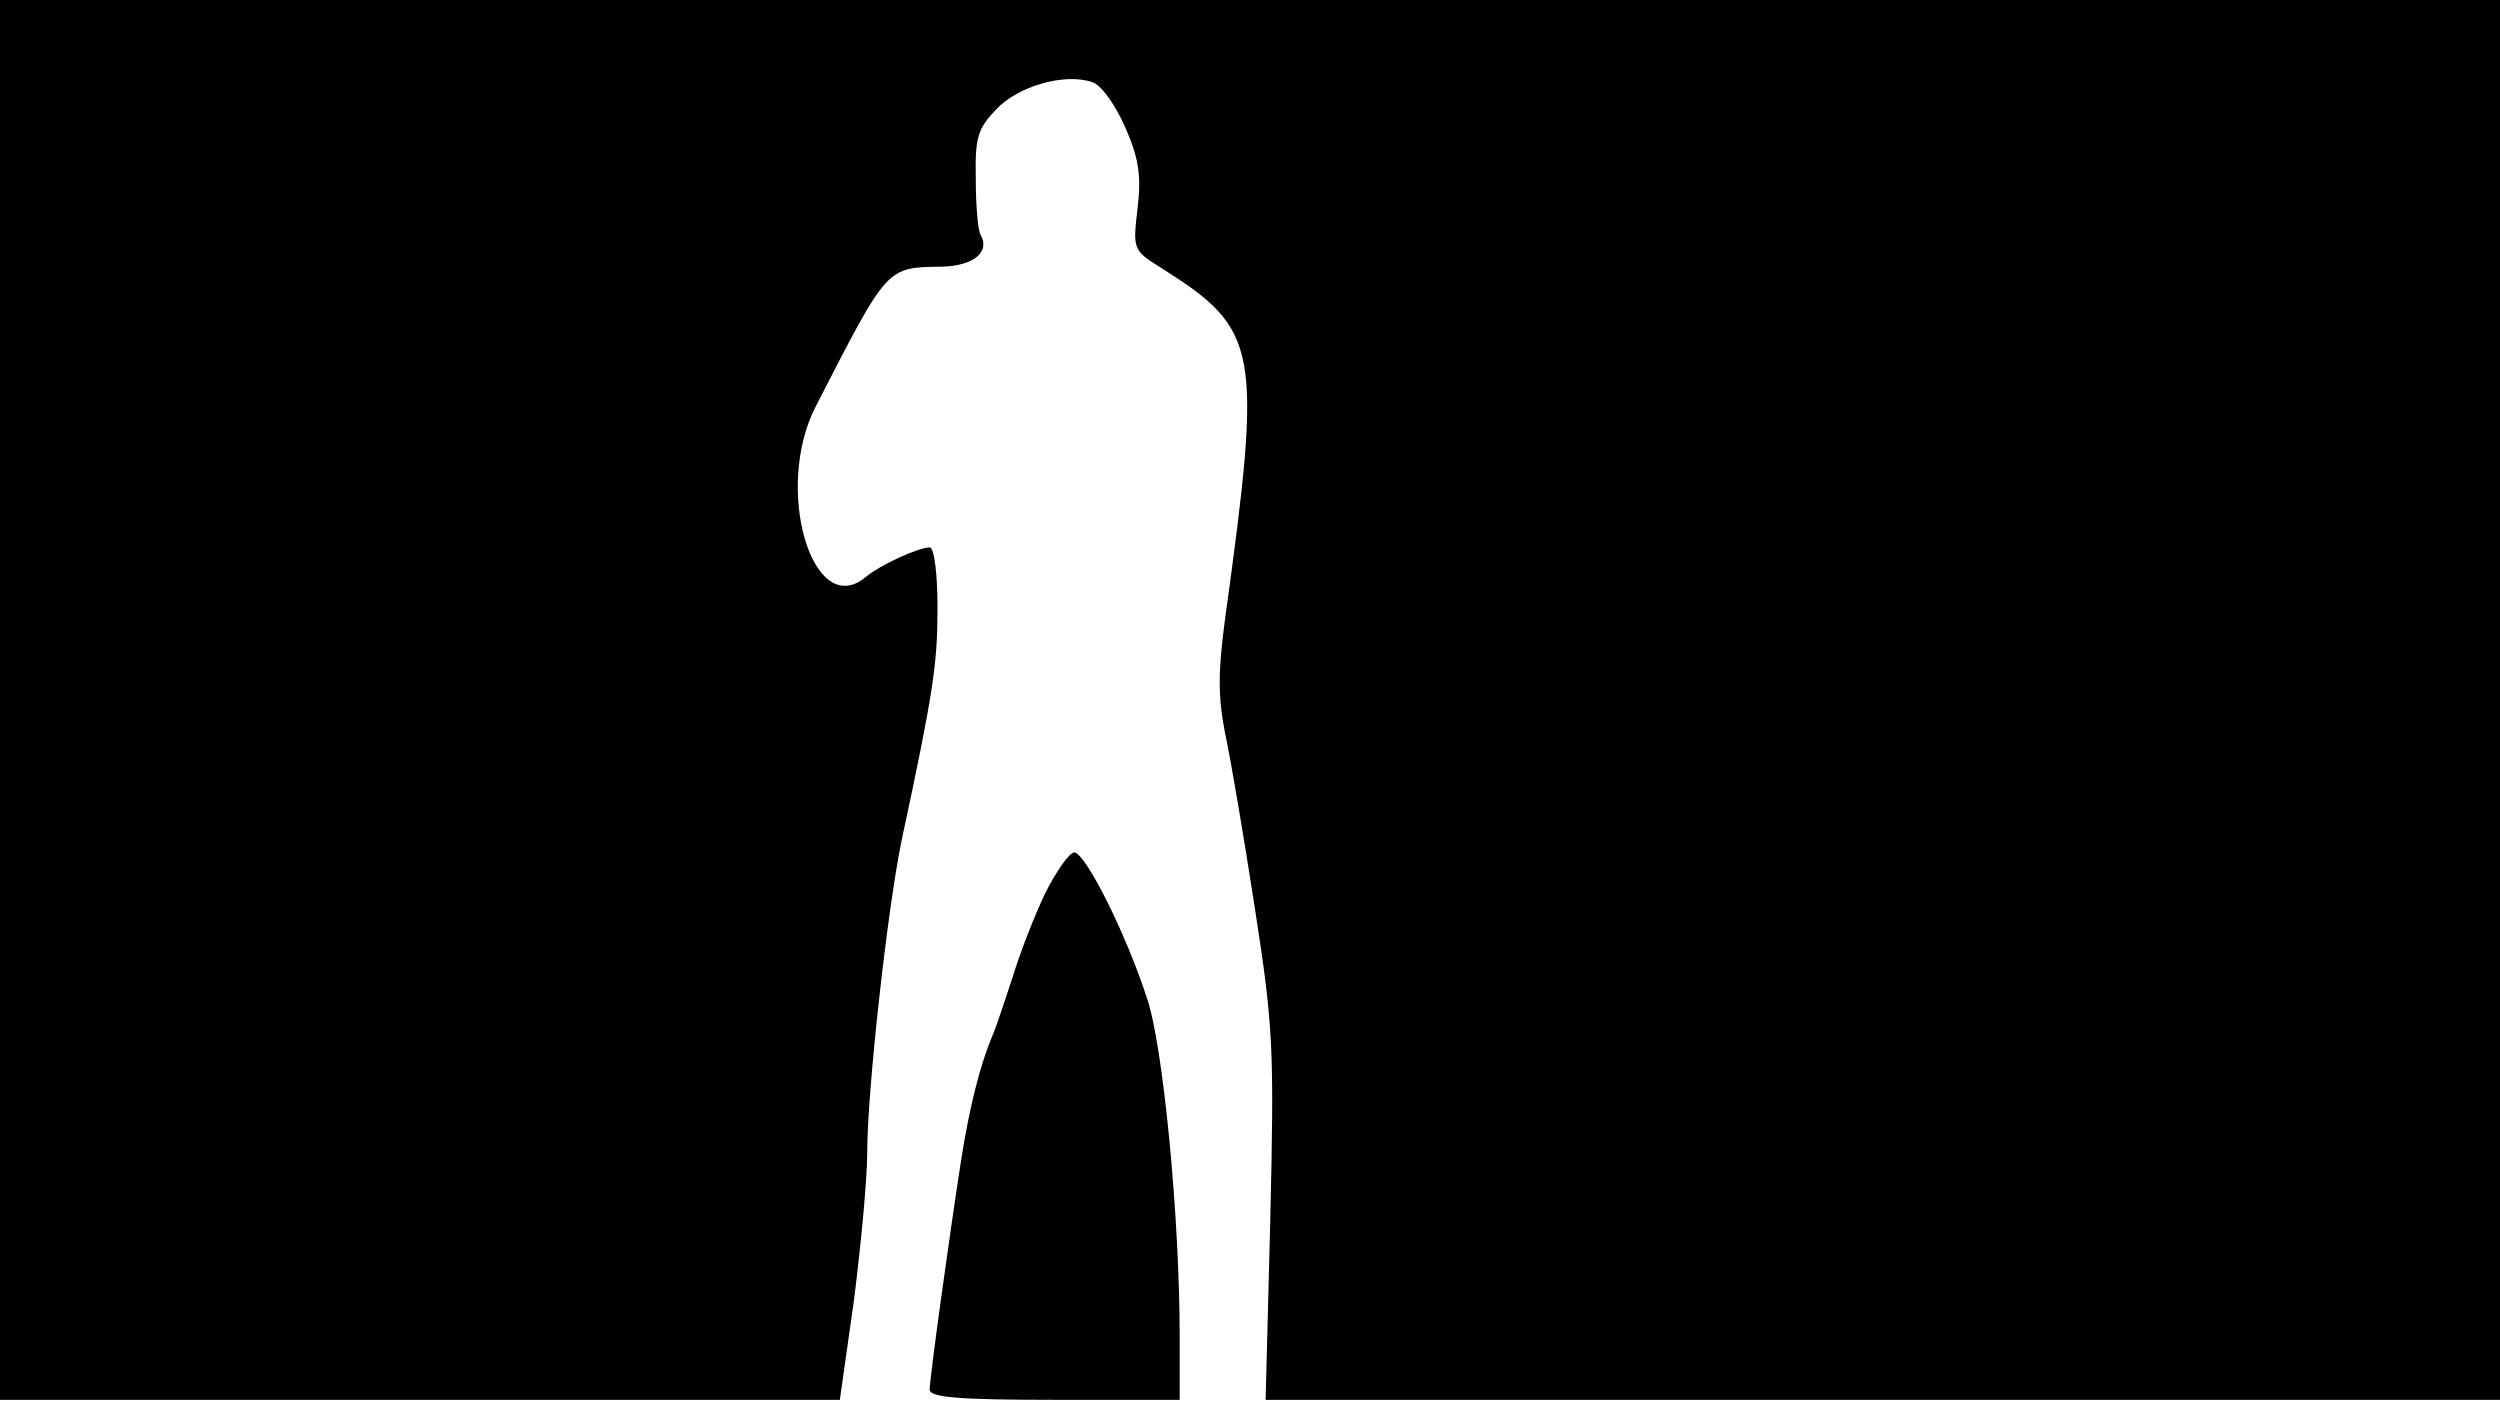<svg version="1.0" xmlns="http://www.w3.org/2000/svg"
 width="668px" style="transform:scale(1,1.001);" height="375.75px" viewBox="0 0 320 180"
 preserveAspectRatio="xMidYMid meet">
<g transform="translate(0,180) scale(0.1,-0.1)"
fill="#000000" stroke="none">
<path d="M0 905 l0 -895 538 0 537 0 18 127 c9 71 17 155 17 188 0 80 26 313 44 400 41
191 46 226 46 298 0 42 -4 77 -10 77 -14 0 -63 -22 -82 -38 -68 -56 -118 113
-64 218 93 181 90 178 162 179 40 1 62 19 49 41 -3 5 -6 36 -6 70 -1 54 2 65
26 90 28 30 88 47 123 35 11 -3 29 -28 42 -57 18 -41 21 -63 16 -105 -6 -52
-6 -53 31 -76 125 -79 129 -102 81 -449 -9 -67 -9 -99 0 -145 7 -32 24 -132
38 -223 24 -154 25 -181 20 -398 l-6 -232 790 0 790 0 0 895 0 895 -1600 0
-1600 0 0 -895z"/>
<path d="M1338 658 c-14 -29 -33 -78 -42 -108 -10 -30 -21 -64 -26 -75 -15 -36 -29 -89
-40 -160 -15 -97 -40 -277 -40 -292 0 -10 39 -13 160 -13 l160 0 0 81 c0 151
-21 372 -42 433 -27 83 -79 186 -93 186 -6 0 -23 -24 -37 -52z"/>
</g>
</svg>
